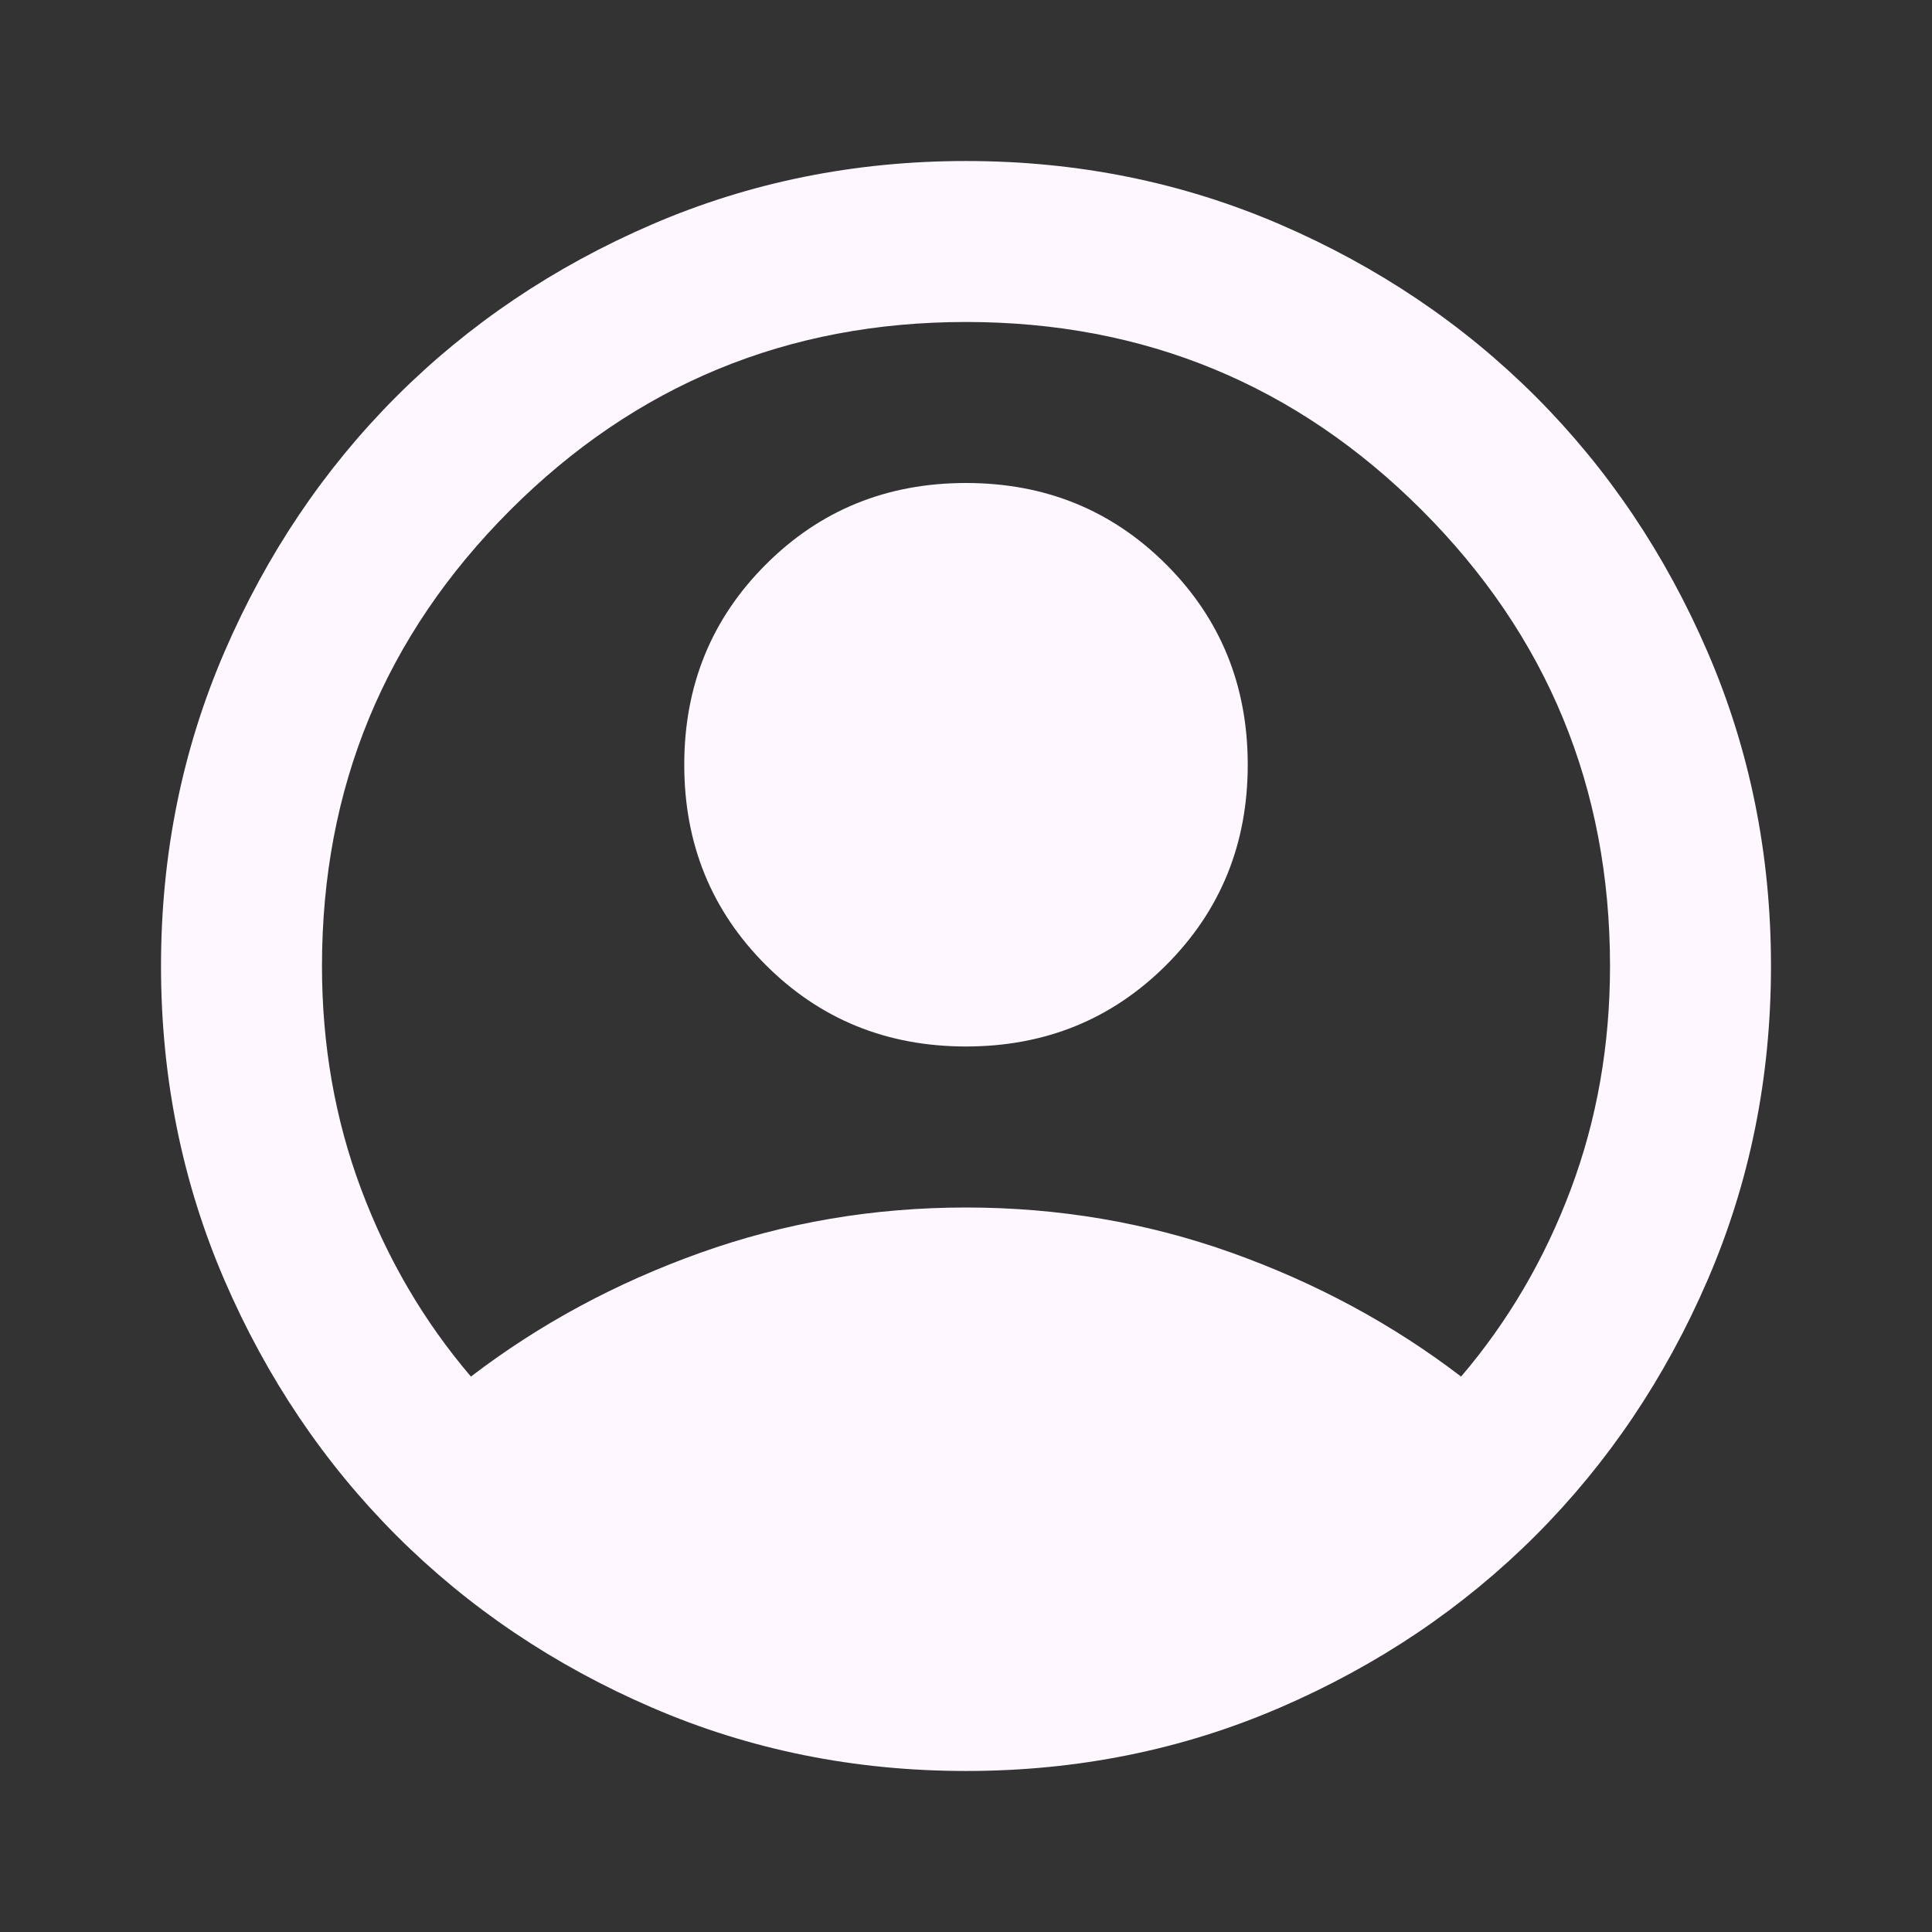 <svg width="35" height="35" viewBox="0 0 35 35" fill="none" xmlns="http://www.w3.org/2000/svg">
<rect x="0" y="0" width="35" height="35" fill="#333333" stroke="none"/>
<path d="M8.531 24.938C9.771 23.99 11.156 23.242 12.688 22.695C14.219 22.148 15.823 21.875 17.5 21.875C19.177 21.875 20.781 22.148 22.313 22.695C23.844 23.242 25.229 23.99 26.469 24.938C27.32 23.941 27.982 22.811 28.456 21.547C28.93 20.283 29.167 18.934 29.167 17.5C29.167 14.267 28.03 11.515 25.758 9.242C23.485 6.97 20.733 5.833 17.5 5.833C14.267 5.833 11.515 6.97 9.242 9.242C6.97 11.515 5.833 14.267 5.833 17.5C5.833 18.934 6.07 20.283 6.544 21.547C7.018 22.811 7.681 23.941 8.531 24.938ZM17.5 18.958C16.066 18.958 14.857 18.466 13.873 17.482C12.888 16.497 12.396 15.288 12.396 13.854C12.396 12.42 12.888 11.211 13.873 10.227C14.857 9.242 16.066 8.75 17.5 8.75C18.934 8.75 20.143 9.242 21.128 10.227C22.112 11.211 22.604 12.42 22.604 13.854C22.604 15.288 22.112 16.497 21.128 17.482C20.143 18.466 18.934 18.958 17.5 18.958ZM17.5 32.083C15.483 32.083 13.587 31.701 11.813 30.935C10.038 30.169 8.495 29.13 7.182 27.818C5.87 26.505 4.831 24.962 4.065 23.188C3.3 21.413 2.917 19.517 2.917 17.5C2.917 15.483 3.3 13.587 4.065 11.813C4.831 10.038 5.87 8.495 7.182 7.182C8.495 5.87 10.038 4.831 11.813 4.065C13.587 3.3 15.483 2.917 17.5 2.917C19.517 2.917 21.413 3.3 23.188 4.065C24.962 4.831 26.505 5.87 27.818 7.182C29.13 8.495 30.169 10.038 30.935 11.813C31.701 13.587 32.083 15.483 32.083 17.5C32.083 19.517 31.701 21.413 30.935 23.188C30.169 24.962 29.13 26.505 27.818 27.818C26.505 29.13 24.962 30.169 23.188 30.935C21.413 31.701 19.517 32.083 17.5 32.083Z" fill="#FEF7FF"/>
</svg>
